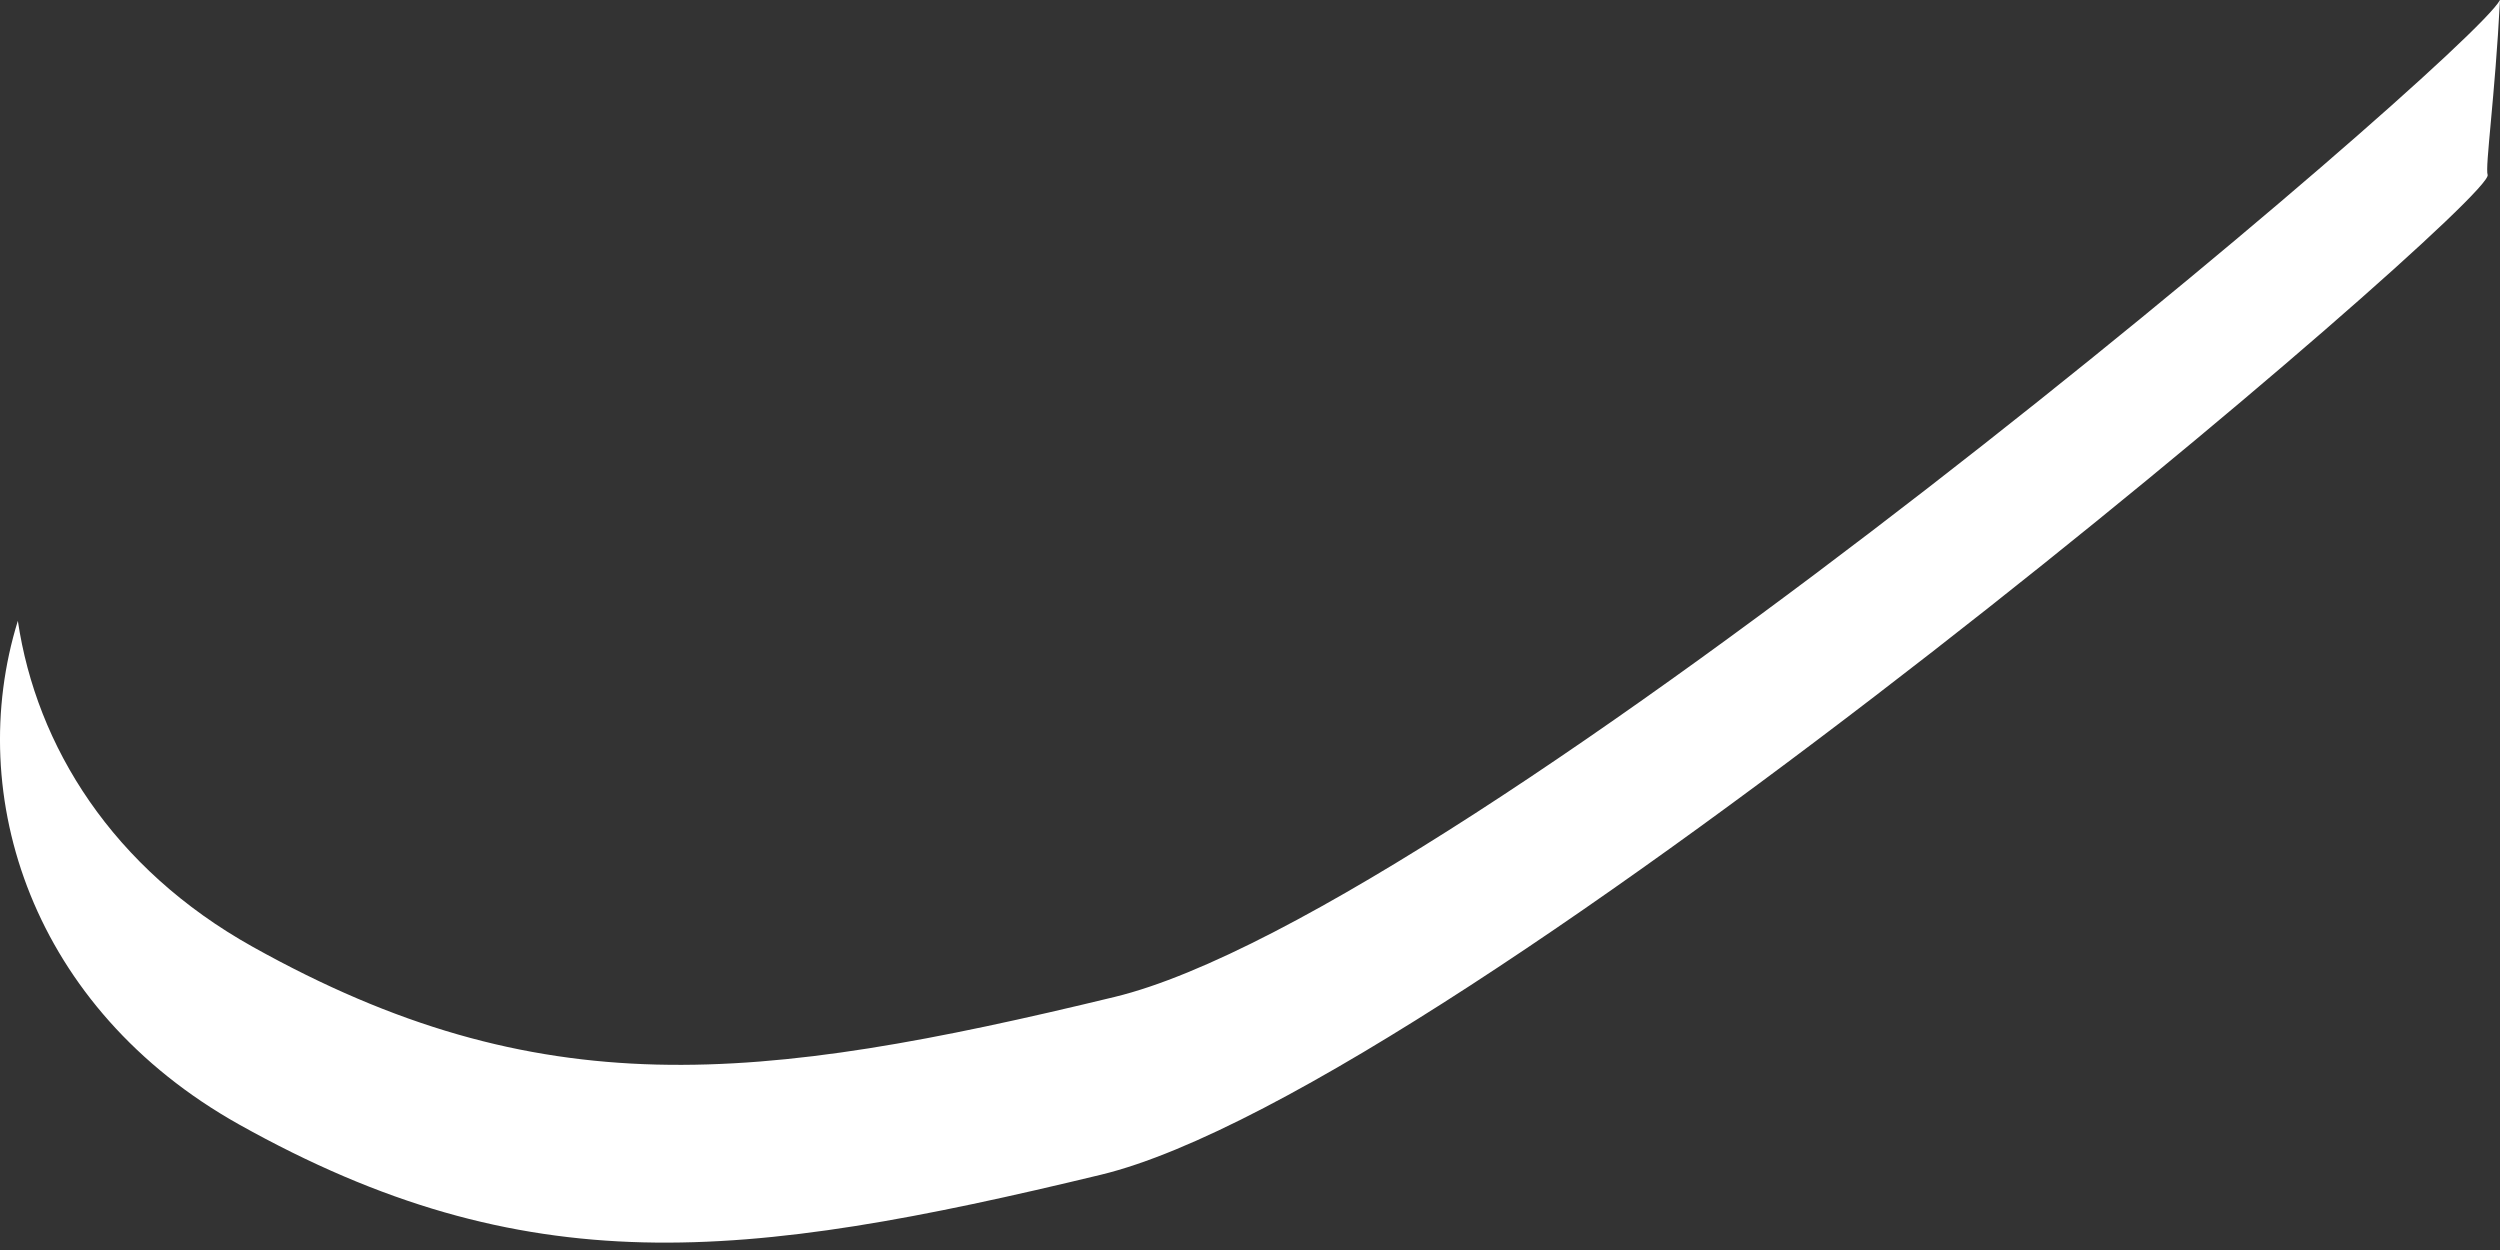 <svg width="36" height="18" viewBox="0 0 36 18" fill="none" xmlns="http://www.w3.org/2000/svg">
<rect x="0" y="0" width="36" height="18" fill="#333333" stroke="none"/>
<path d="M36 0C35.573 0.814 21.121 13.129 16.05 14.356C10.88 15.608 7.771 15.942 3.639 13.634C1.619 12.507 0.524 10.743 0.257 8.94C-0.525 11.465 0.46 14.52 3.44 16.191C7.576 18.506 10.684 18.165 15.854 16.916C21.022 15.665 35.943 2.895 35.822 2.518C35.783 2.408 35.929 1.383 36 0Z" fill="white"/>
</svg>
